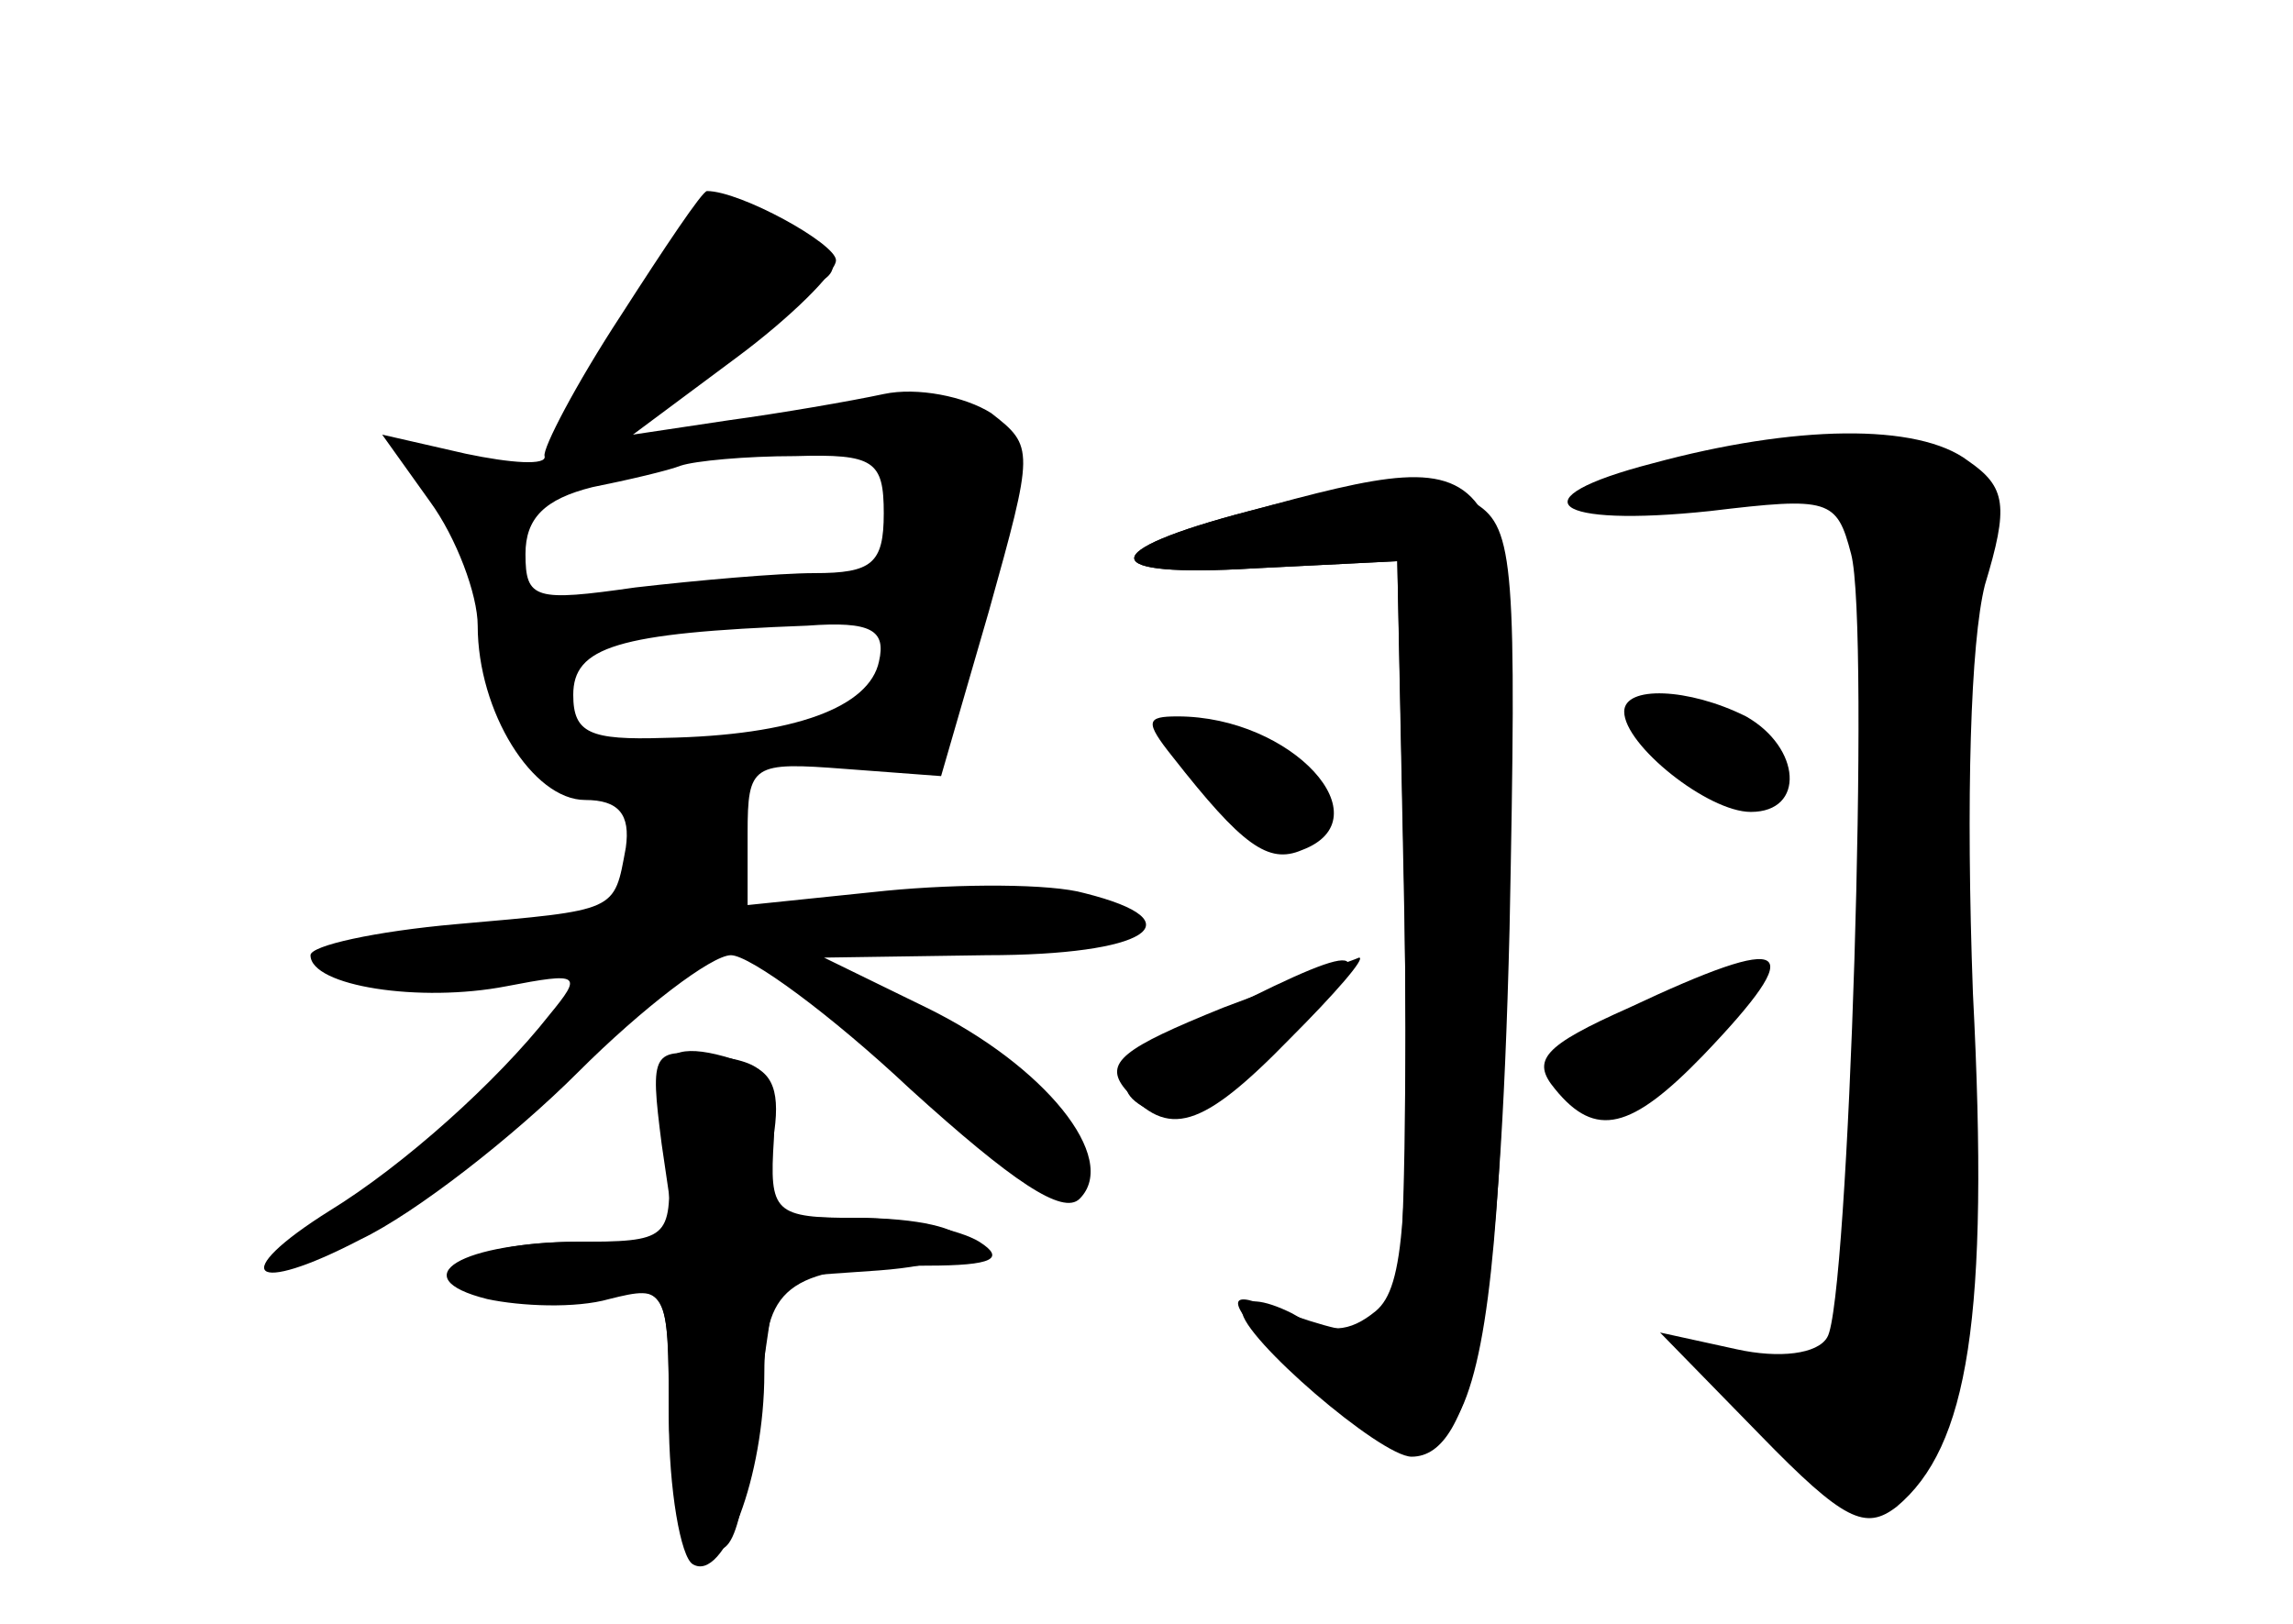 <?xml version="1.0" standalone="no"?>
<!DOCTYPE svg PUBLIC "-//W3C//DTD SVG 20010904//EN"
 "http://www.w3.org/TR/2001/REC-SVG-20010904/DTD/svg10.dtd">
<svg version="1.0" xmlns="http://www.w3.org/2000/svg"
 width="96pt" height="68pt" viewBox="0 0 96 68"
 preserveAspectRatio="xMidYMid meet">
<g transform="translate(0,68) scale(0.1,-0.1)" fill="#000000" stroke="none">
<g id="part-0" class="char-part">
  <path d="M260 548 c-19 -29 -33 -56 -32 -59 1 -4 -14 -3 -33 1 l-35 8 20 -28
c11 -15 20 -39 20 -52 0 -36 23 -73 45 -73 14 0 19 -6 17 -20 -5 -27 -3 -26
-71 -32 -34 -3 -61 -9 -61 -13 0 -13 46 -20 82 -13 31 6 32 5 18 -12 -22 -28
-61 -63 -92 -82 -43 -27 -33 -36 13 -12 23 11 64 43 91 70 27 27 56 49 64 49
8 0 42 -25 75 -56 43 -39 64 -53 71 -46 17 17 -15 56 -64 80 l-43 21 68 1 c67
0 89 14 41 26 -14 4 -52 4 -83 1 l-58 -6 0 30 c0 29 2 30 41 27 l40 -3 20 69
c19 68 19 69 1 83 -11 7 -31 11 -45 8 -14 -3 -43 -8 -65 -11 l-40 -6 43 32
c23 17 42 36 42 41 0 7 -40 29 -54 29 -2 0 -18 -24 -36 -52z m110 -83 c0 -21
-5 -25 -29 -25 -15 0 -49 -3 -75 -6 -42 -6 -46 -5 -46 14 0 15 8 23 28 28 15
3 32 7 37 9 6 2 27 4 48 4 33 1 37 -2 37 -24z m-2 -62 c-4 -19 -35 -31 -90
-32 -31 -1 -38 2 -38 18 0 20 18 26 98 29 27 2 33 -2 30 -15z"/>
  <path d="M692 486 c-58 -15 -42 -27 24 -20 50 6 53 5 59 -18 8 -30 -1 -314
-10 -328 -4 -7 -20 -9 -38 -5 l-32 7 42 -43 c35 -36 44 -40 57 -30 30 25 39
79 32 215 -3 82 -1 147 5 171 10 33 9 41 -7 52 -21 16 -73 15 -132 -1z"/>
  <path d="M523 466 c-65 -17 -64 -28 2 -24 l60 3 3 -151 c2 -123 0 -153 -12
-163 -11 -9 -20 -10 -35 -1 -12 6 -21 7 -21 1 0 -11 58 -61 71 -61 26 0 37 60
41 221 3 151 2 168 -14 178 -21 13 -38 12 -95 -3z"/>
  <path d="M680 382 c0 -14 35 -42 53 -42 23 0 21 27 -2 40 -24 12 -51 13 -51 2z"/>
  <path d="M491 363 c29 -37 40 -45 54 -39 35 13 -4 56 -52 56 -13 0 -14 -2 -2
-17z"/>
  <path d="M513 257 c-46 -23 -52 -34 -27 -44 10 -4 29 7 52 31 41 41 36 44 -25
13z"/>
  <path d="M682 258 c-36 -16 -41 -22 -31 -34 17 -21 32 -17 62 14 45 47 37 52
-31 20z"/>
  <path d="M279 233 c-1 -5 0 -23 1 -40 1 -32 0 -33 -39 -33 -22 0 -43 -4 -46
-10 -7 -11 13 -14 58 -11 26 2 27 1 27 -48 0 -27 5 -53 11 -56 15 -10 18 -5
26 56 l8 54 43 3 c53 4 45 22 -10 22 -39 0 -40 1 -35 29 4 21 2 31 -9 35 -21
8 -34 8 -35 -1z"/>
</g>
<g id="part-1" class="char-part">
  <path d="M262 540 c-17 -27 -29 -50 -26 -50 4 0 47 28 109 73 6 4 5 10 -5 17
-29 19 -47 10 -78 -40z"/>
</g>
<g id="part-2" class="char-part">
  <path d="M277 201 l6 -41 -39 0 c-51 0 -76 -15 -40 -24 14 -3 37 -4 51 0 24 6
25 5 25 -49 0 -31 5 -59 10 -62 13 -8 30 37 30 80 0 37 12 45 68 45 28 0 33 3
22 10 -8 5 -31 10 -51 10 -35 0 -37 2 -35 33 1 28 -3 32 -26 35 -25 3 -26 2
-21 -37z"/>
</g>
<g id="part-3" class="char-part">
  <path d="M523 466 c-65 -17 -64 -28 2 -24 l60 3 3 -140 c1 -77 0 -151 -3 -164
-6 -23 -11 -24 -60 -6 -13 4 -7 -6 18 -30 70 -67 84 -36 88 188 4 202 3 203
-108 173z"/>
</g>
<g id="part-4" class="char-part">
  <path d="M512 258 c-42 -17 -50 -23 -41 -34 18 -21 32 -17 69 21 19 19 32 34
29 34 -2 -1 -28 -10 -57 -21z"/>
</g>
<g id="part-5" class="char-part">
  <path d="M682 251 c-27 -14 -31 -20 -20 -28 9 -8 16 -7 26 3 7 8 10 14 5 14
-4 0 2 7 13 15 26 19 16 18 -24 -4z"/>
</g>
</g>
</svg>